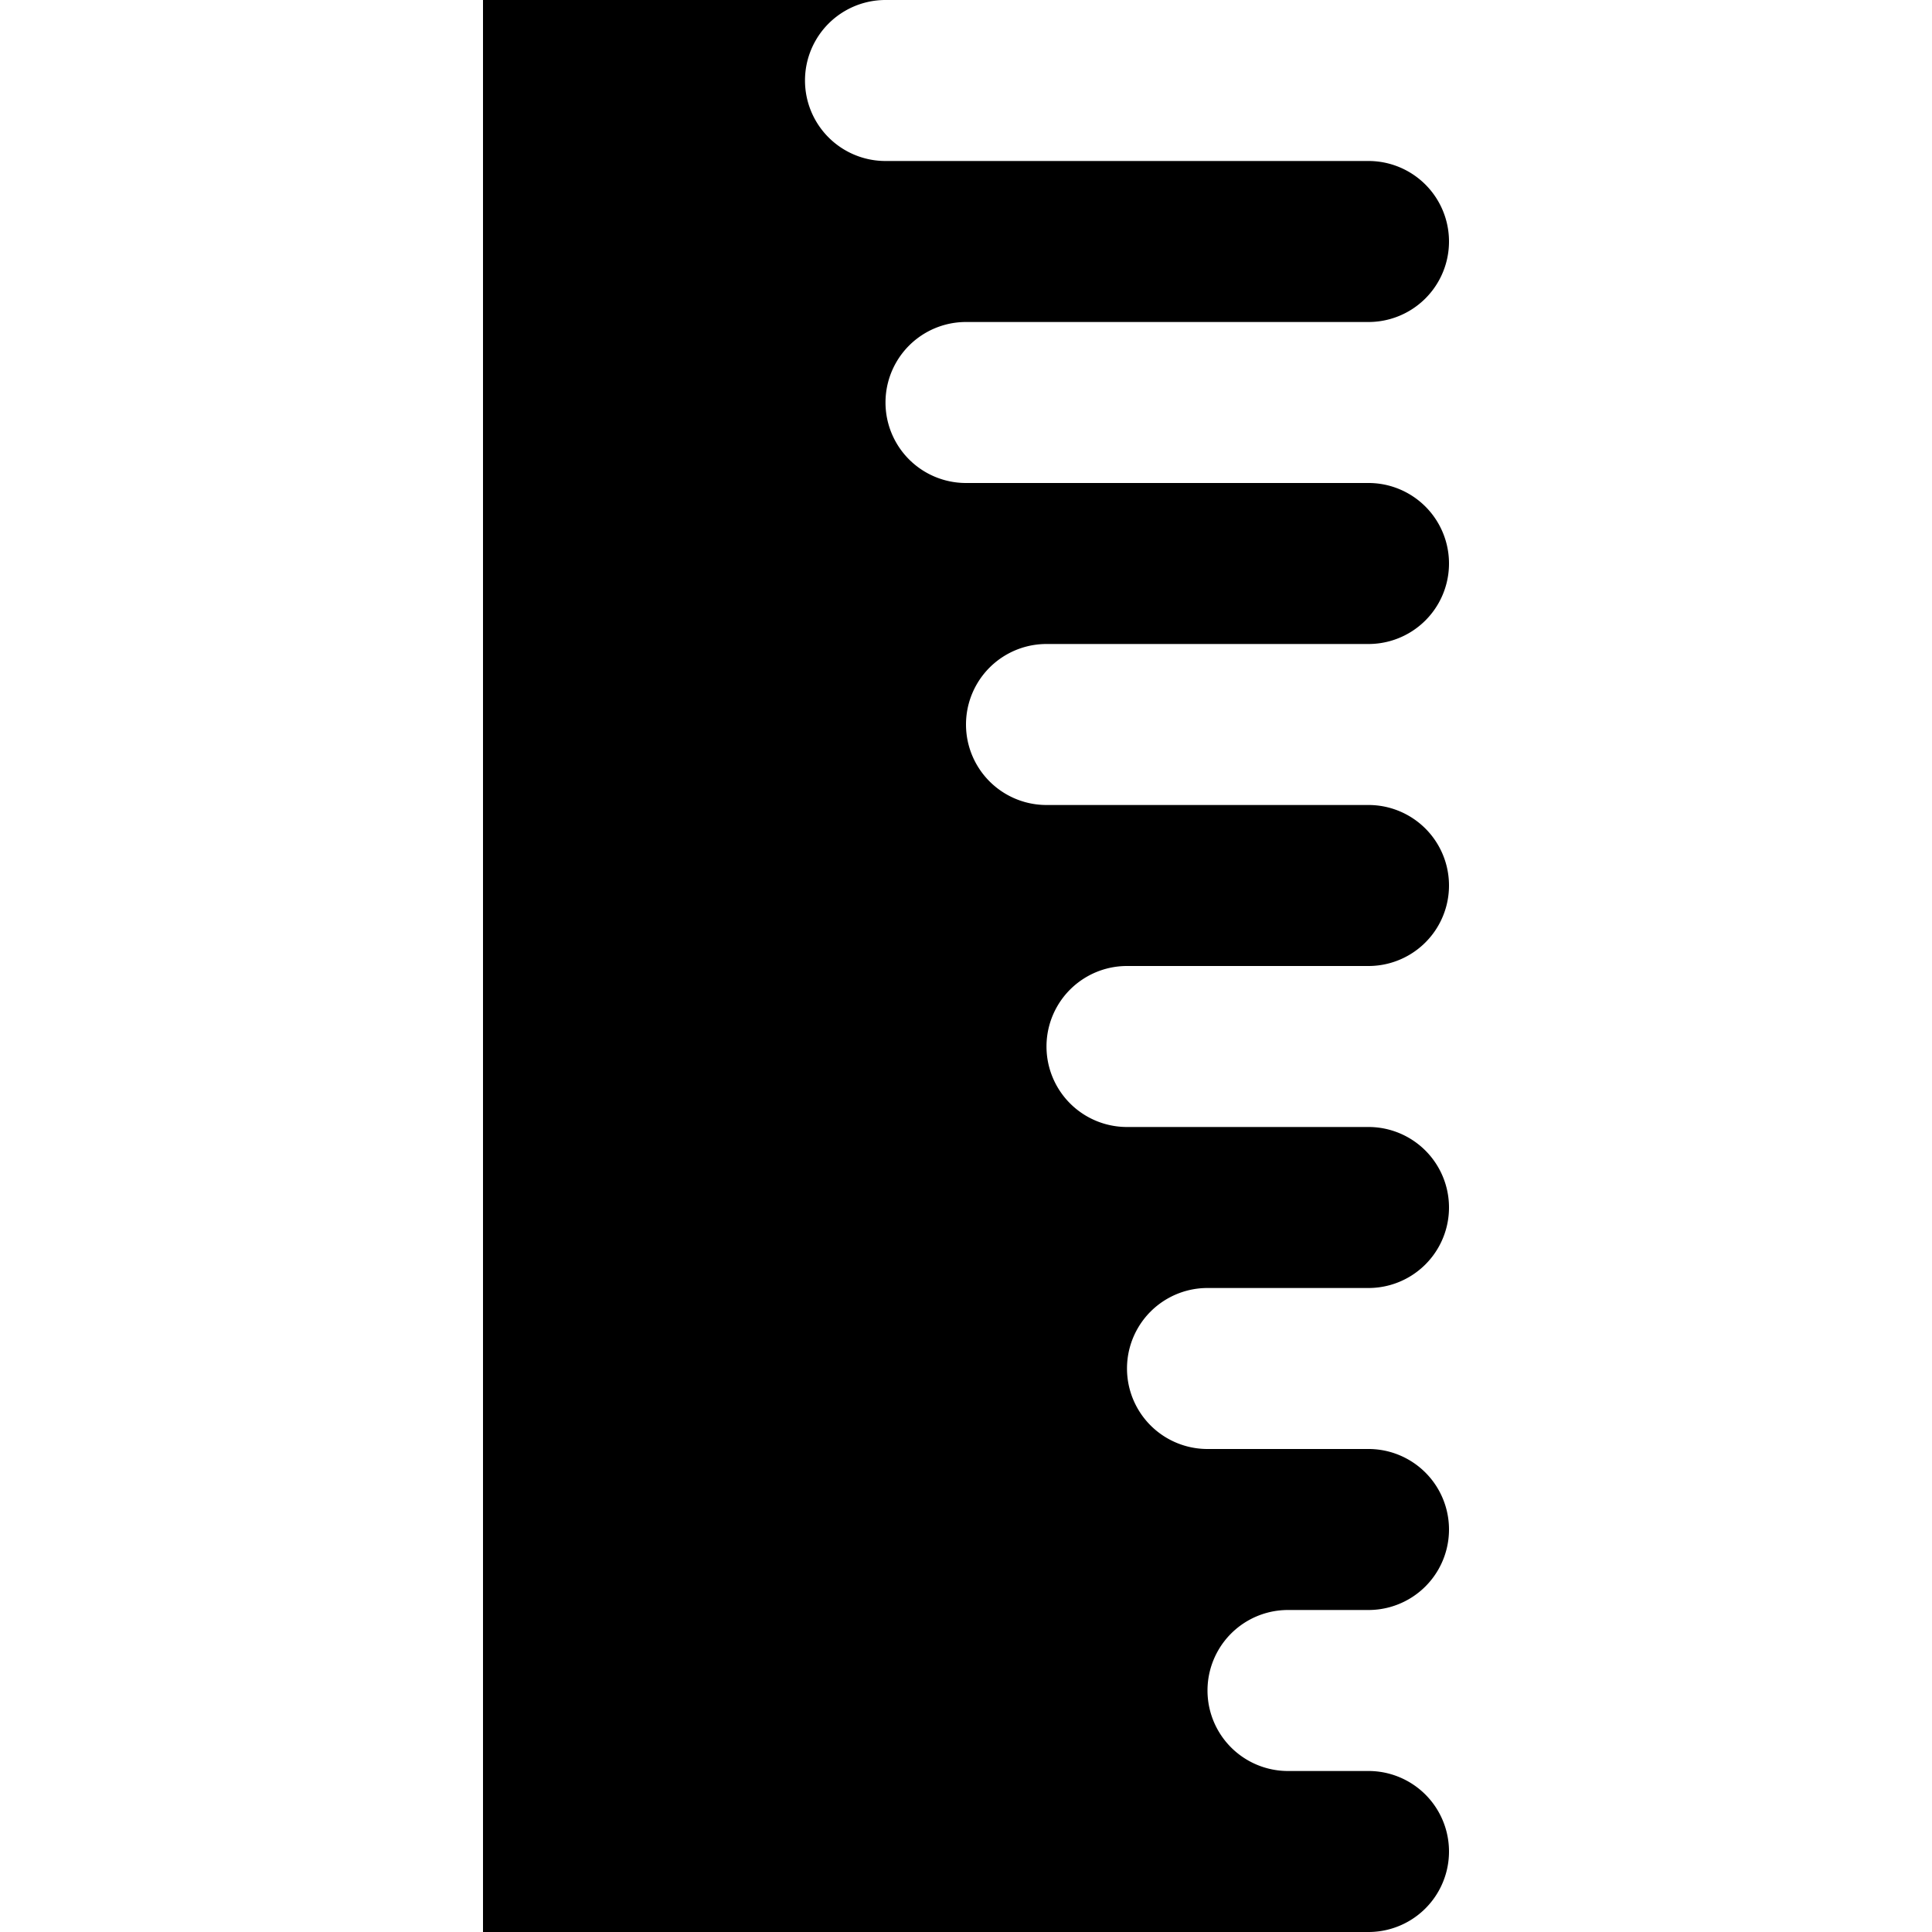 <svg xmlns="http://www.w3.org/2000/svg" width="24" height="24" viewBox="0 0 24 24"><path d="M11 0a1 1 0 0 0 0 2h6a1 1 0 0 1 0 2h-5a1 1 0 0 0 0 2h5a1 1 0 0 1 0 2h-4a1 1 0 0 0 0 2h4a1 1 0 0 1 0 2h-3a1 1 0 0 0 0 2h3a1 1 0 0 1 0 2h-2a1 1 0 0 0 0 2h2a1 1 0 0 1 0 2h-1a1 1 0 0 0 0 2h1a1 1 0 0 1 0 2H6V0Z"/></svg>